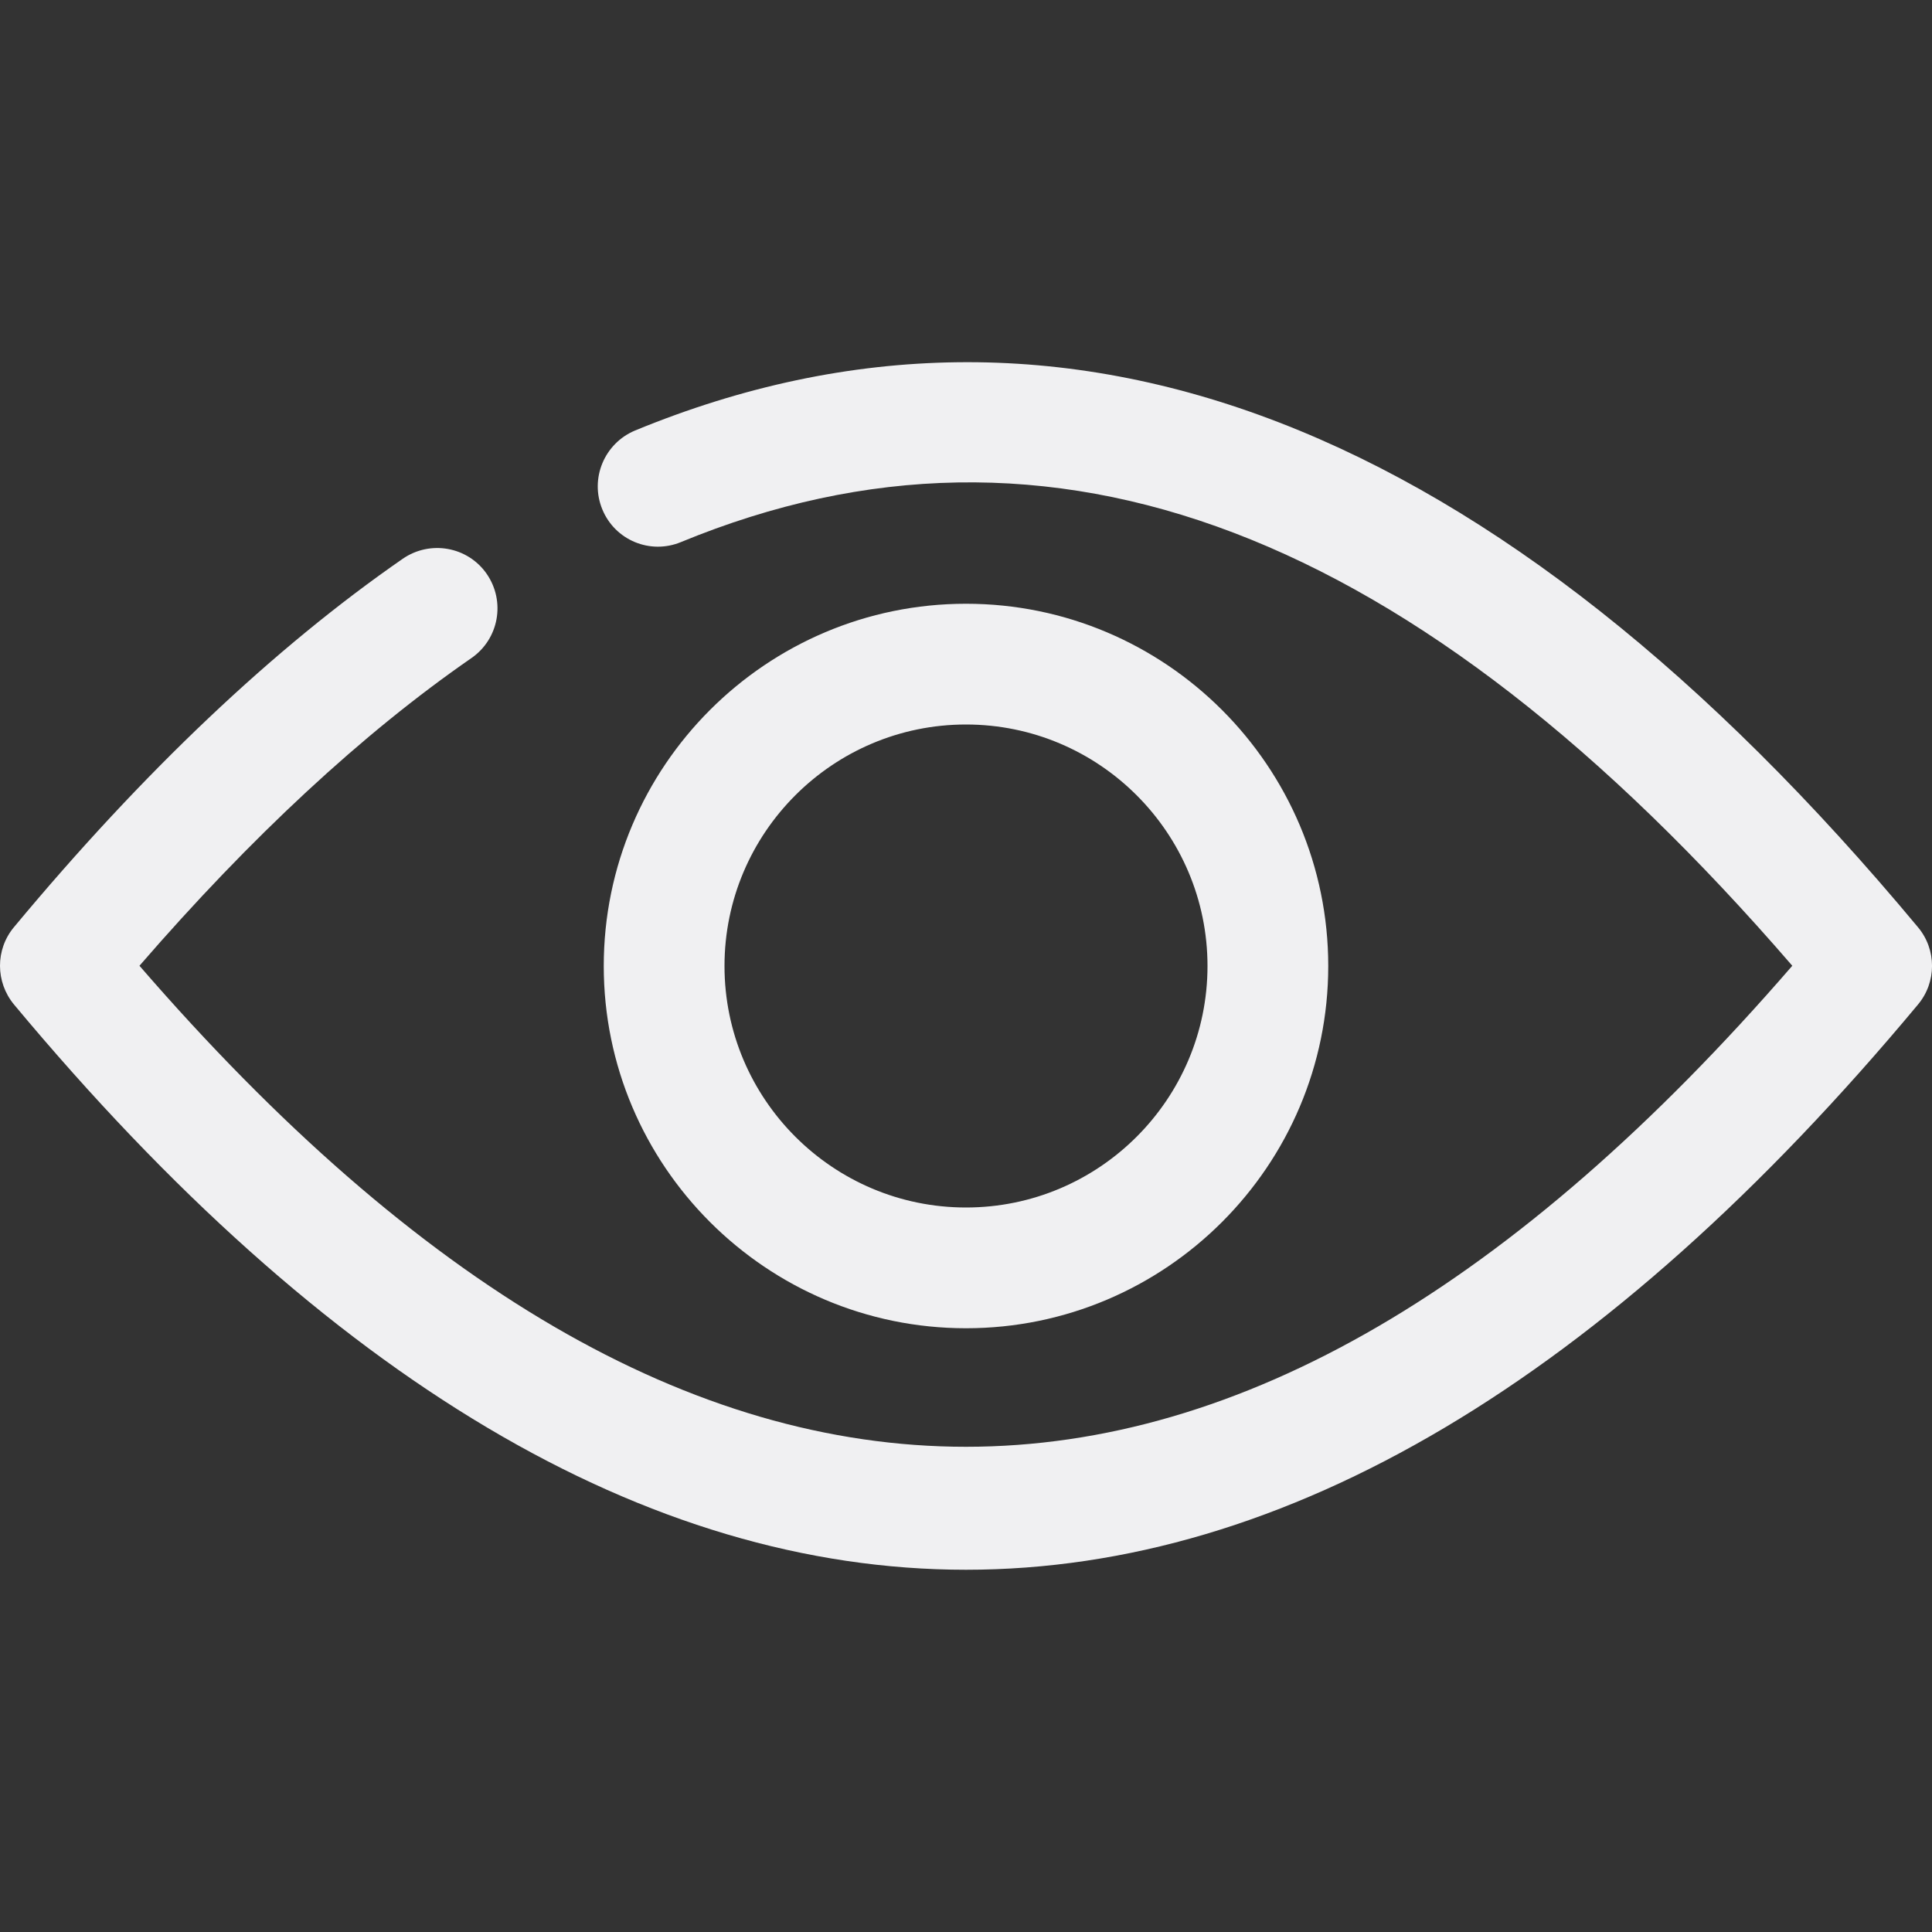 <svg width="32" height="32" viewBox="0 0 32 32" fill="none" xmlns="http://www.w3.org/2000/svg">
<rect x="0" y="0" width="32" height="32" fill="#333333" stroke="none"/>
<g clip-path="url(#clip0_2018_1154)">
<path d="M31.768 16.638C26.592 22.85 21.286 26 16 26C10.714 26 5.408 22.85 0.232 16.638C-0.076 16.266 -0.078 15.728 0.23 15.358C2.372 12.782 4.54 10.73 6.672 9.254C7.126 8.942 7.748 9.052 8.062 9.506C8.376 9.962 8.264 10.584 7.808 10.9C6.004 12.148 4.158 13.862 2.31 15.996C11.506 26.62 20.496 26.618 29.686 15.996C23.428 8.752 17.406 6.454 11.28 8.978C10.77 9.19 10.186 8.948 9.976 8.436C9.766 7.926 10.01 7.342 10.52 7.13C17.636 4.2 24.782 6.97 31.768 15.358C32.078 15.728 32.078 16.268 31.768 16.638ZM16 22C12.692 22 10 19.308 10 16C10 12.692 12.692 10 16 10C19.308 10 22 12.692 22 16C22 19.308 19.308 22 16 22ZM16 20C18.206 20 20 18.206 20 16C20 13.794 18.206 12 16 12C13.794 12 12 13.794 12 16C12 18.206 13.794 20 16 20Z" fill="#F0F0F2"/>
</g>
<defs>
<clipPath id="clip0_2018_1154">
<rect width="32" height="32" fill="white"/>
</clipPath>
</defs>
</svg>
